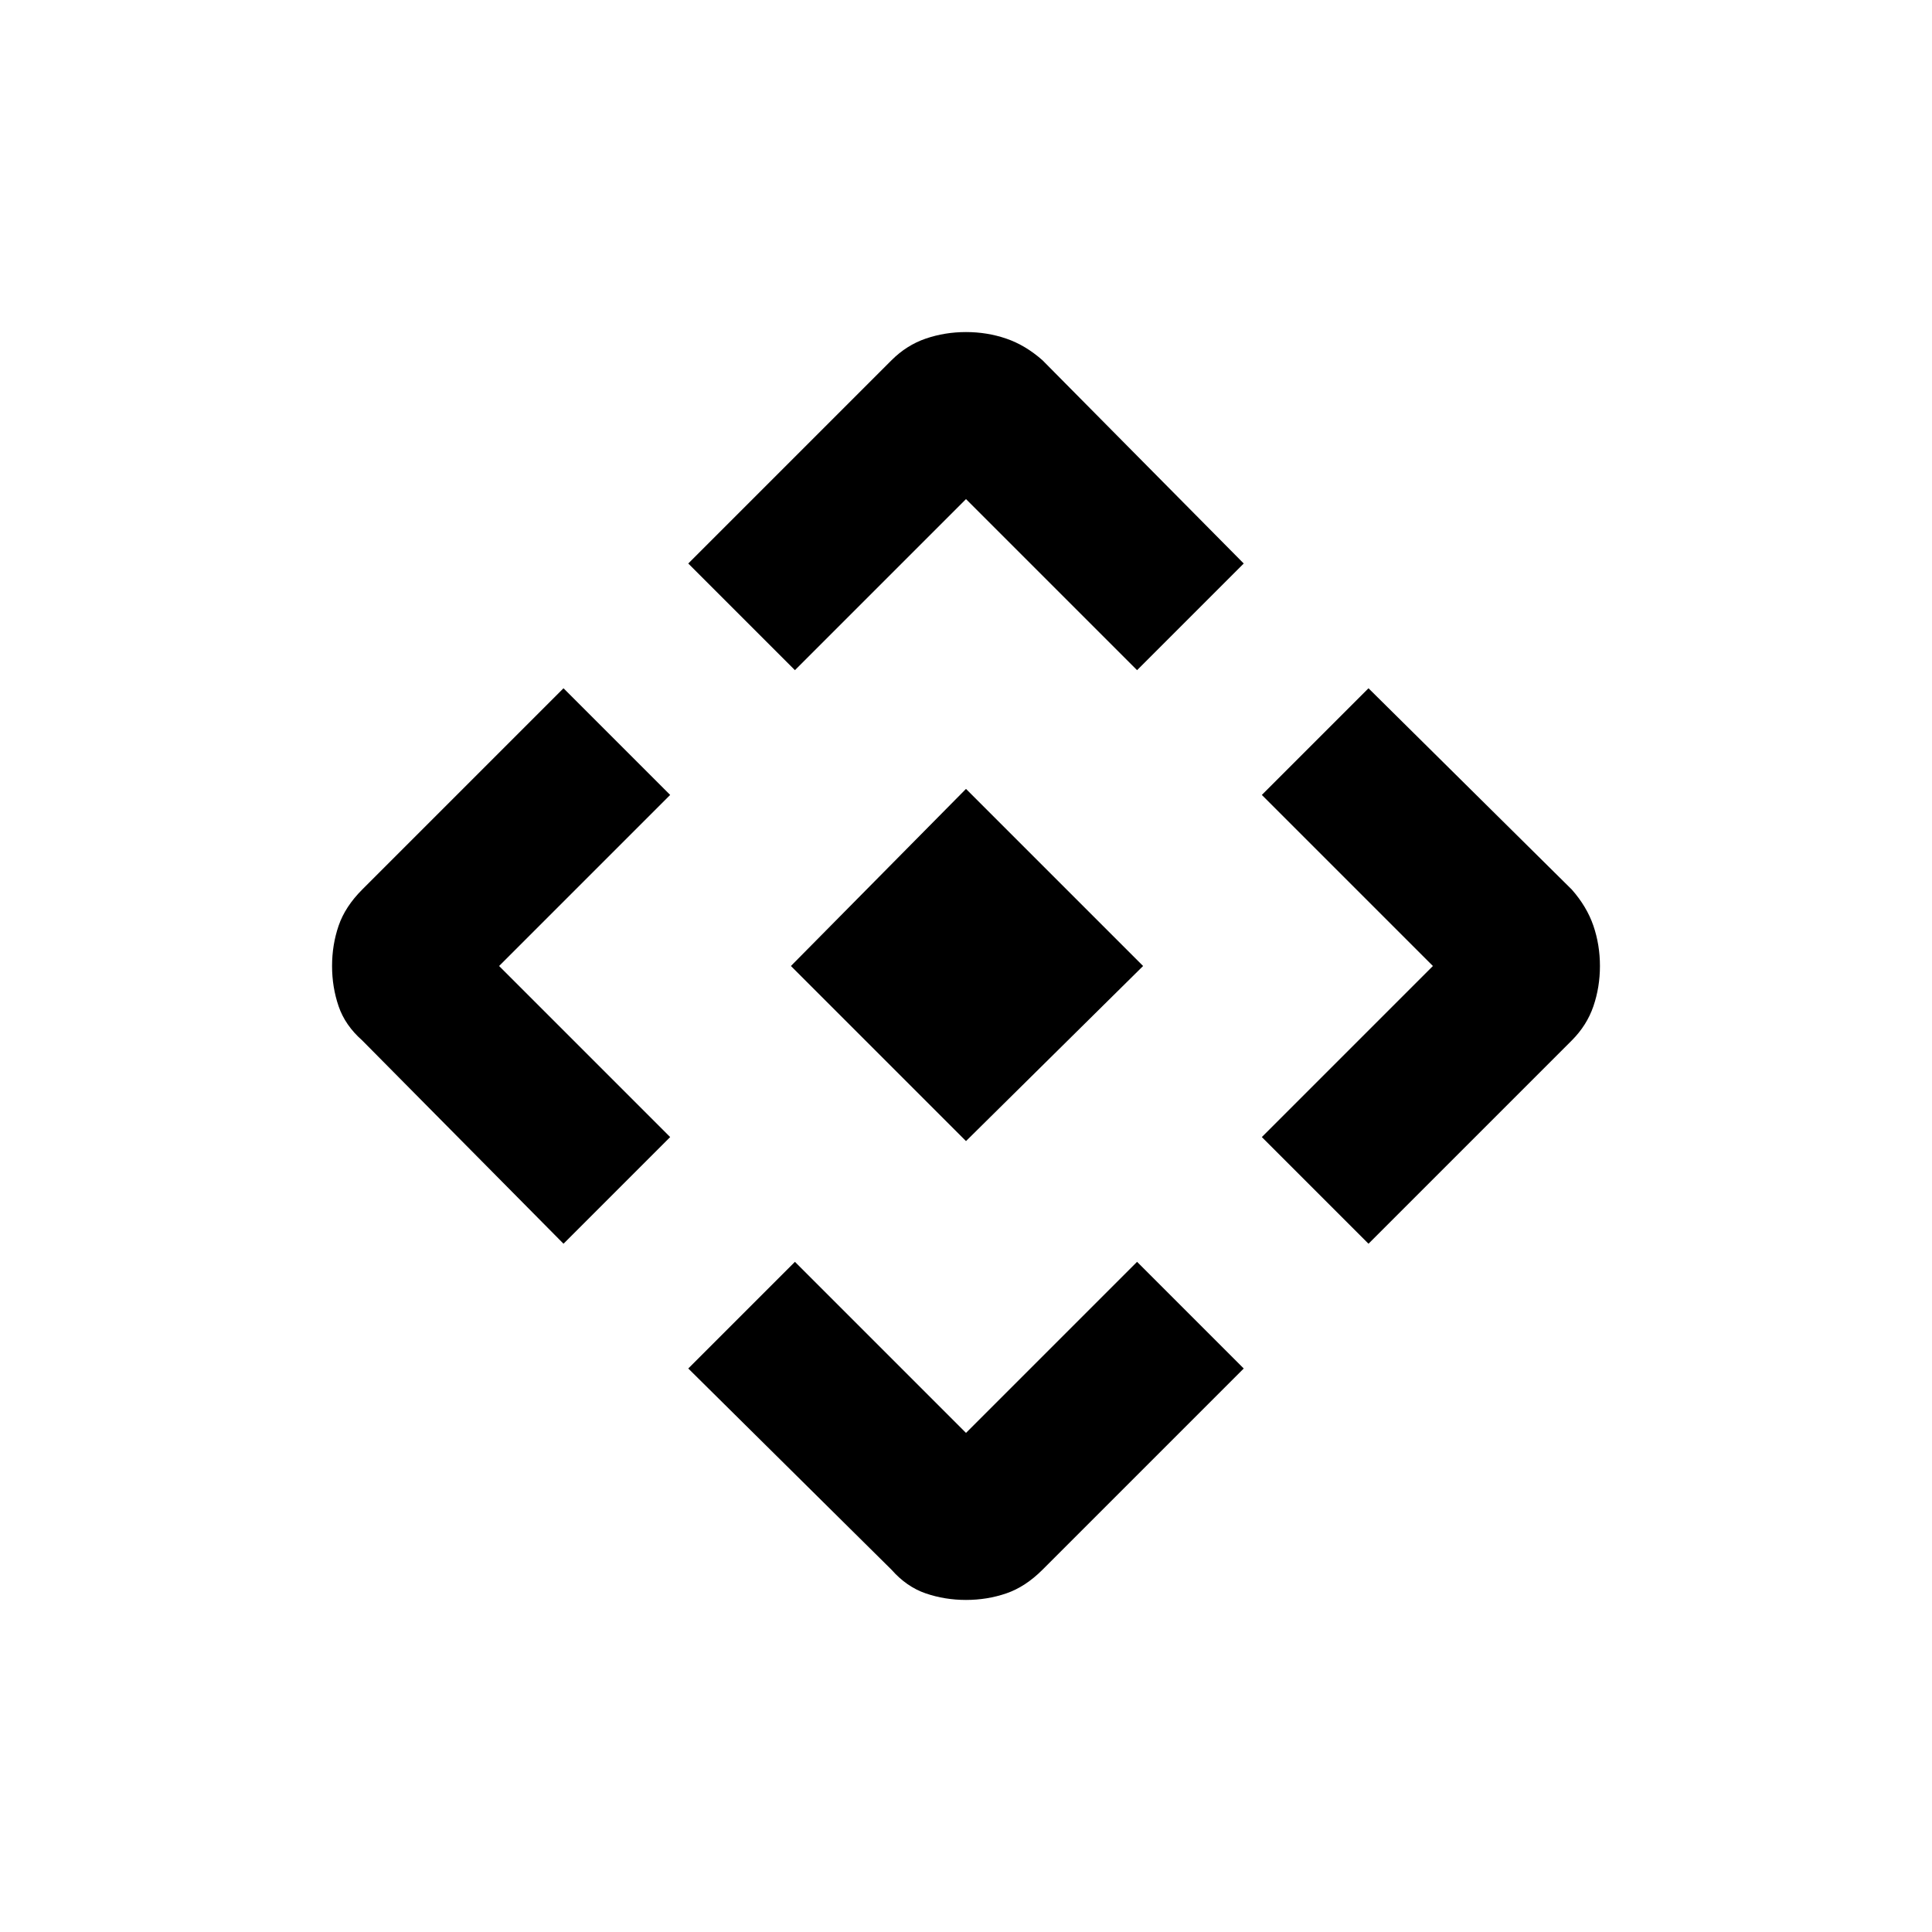 <svg xmlns="http://www.w3.org/2000/svg" height="48" viewBox="0 -960 960 960" width="48"><path d="m480-393-87-87 87-88 88 88-88 87Zm-85-234-53-53 101-101q7.5-7.5 17-10.75t20-3.25q10.5 0 20 3.25T518-781l100 101-53 53-85-85-85 85ZM280-342 180-443q-8.5-7.5-11.75-17T165-480q0-10.5 3.25-20T180-518l100-100 53 53-85 85 85 85-53 53Zm400 0-53-53 85-85-85-85 53-53 101 100q7.5 8.5 10.75 18t3.25 20q0 10.5-3.25 20T781-443L680-342ZM443-180 342-280l53-53 85 85 85-85 53 53-100 100q-8.5 8.5-18 11.75T480-165q-10.5 0-20-3.25T443-180Z"/></svg>